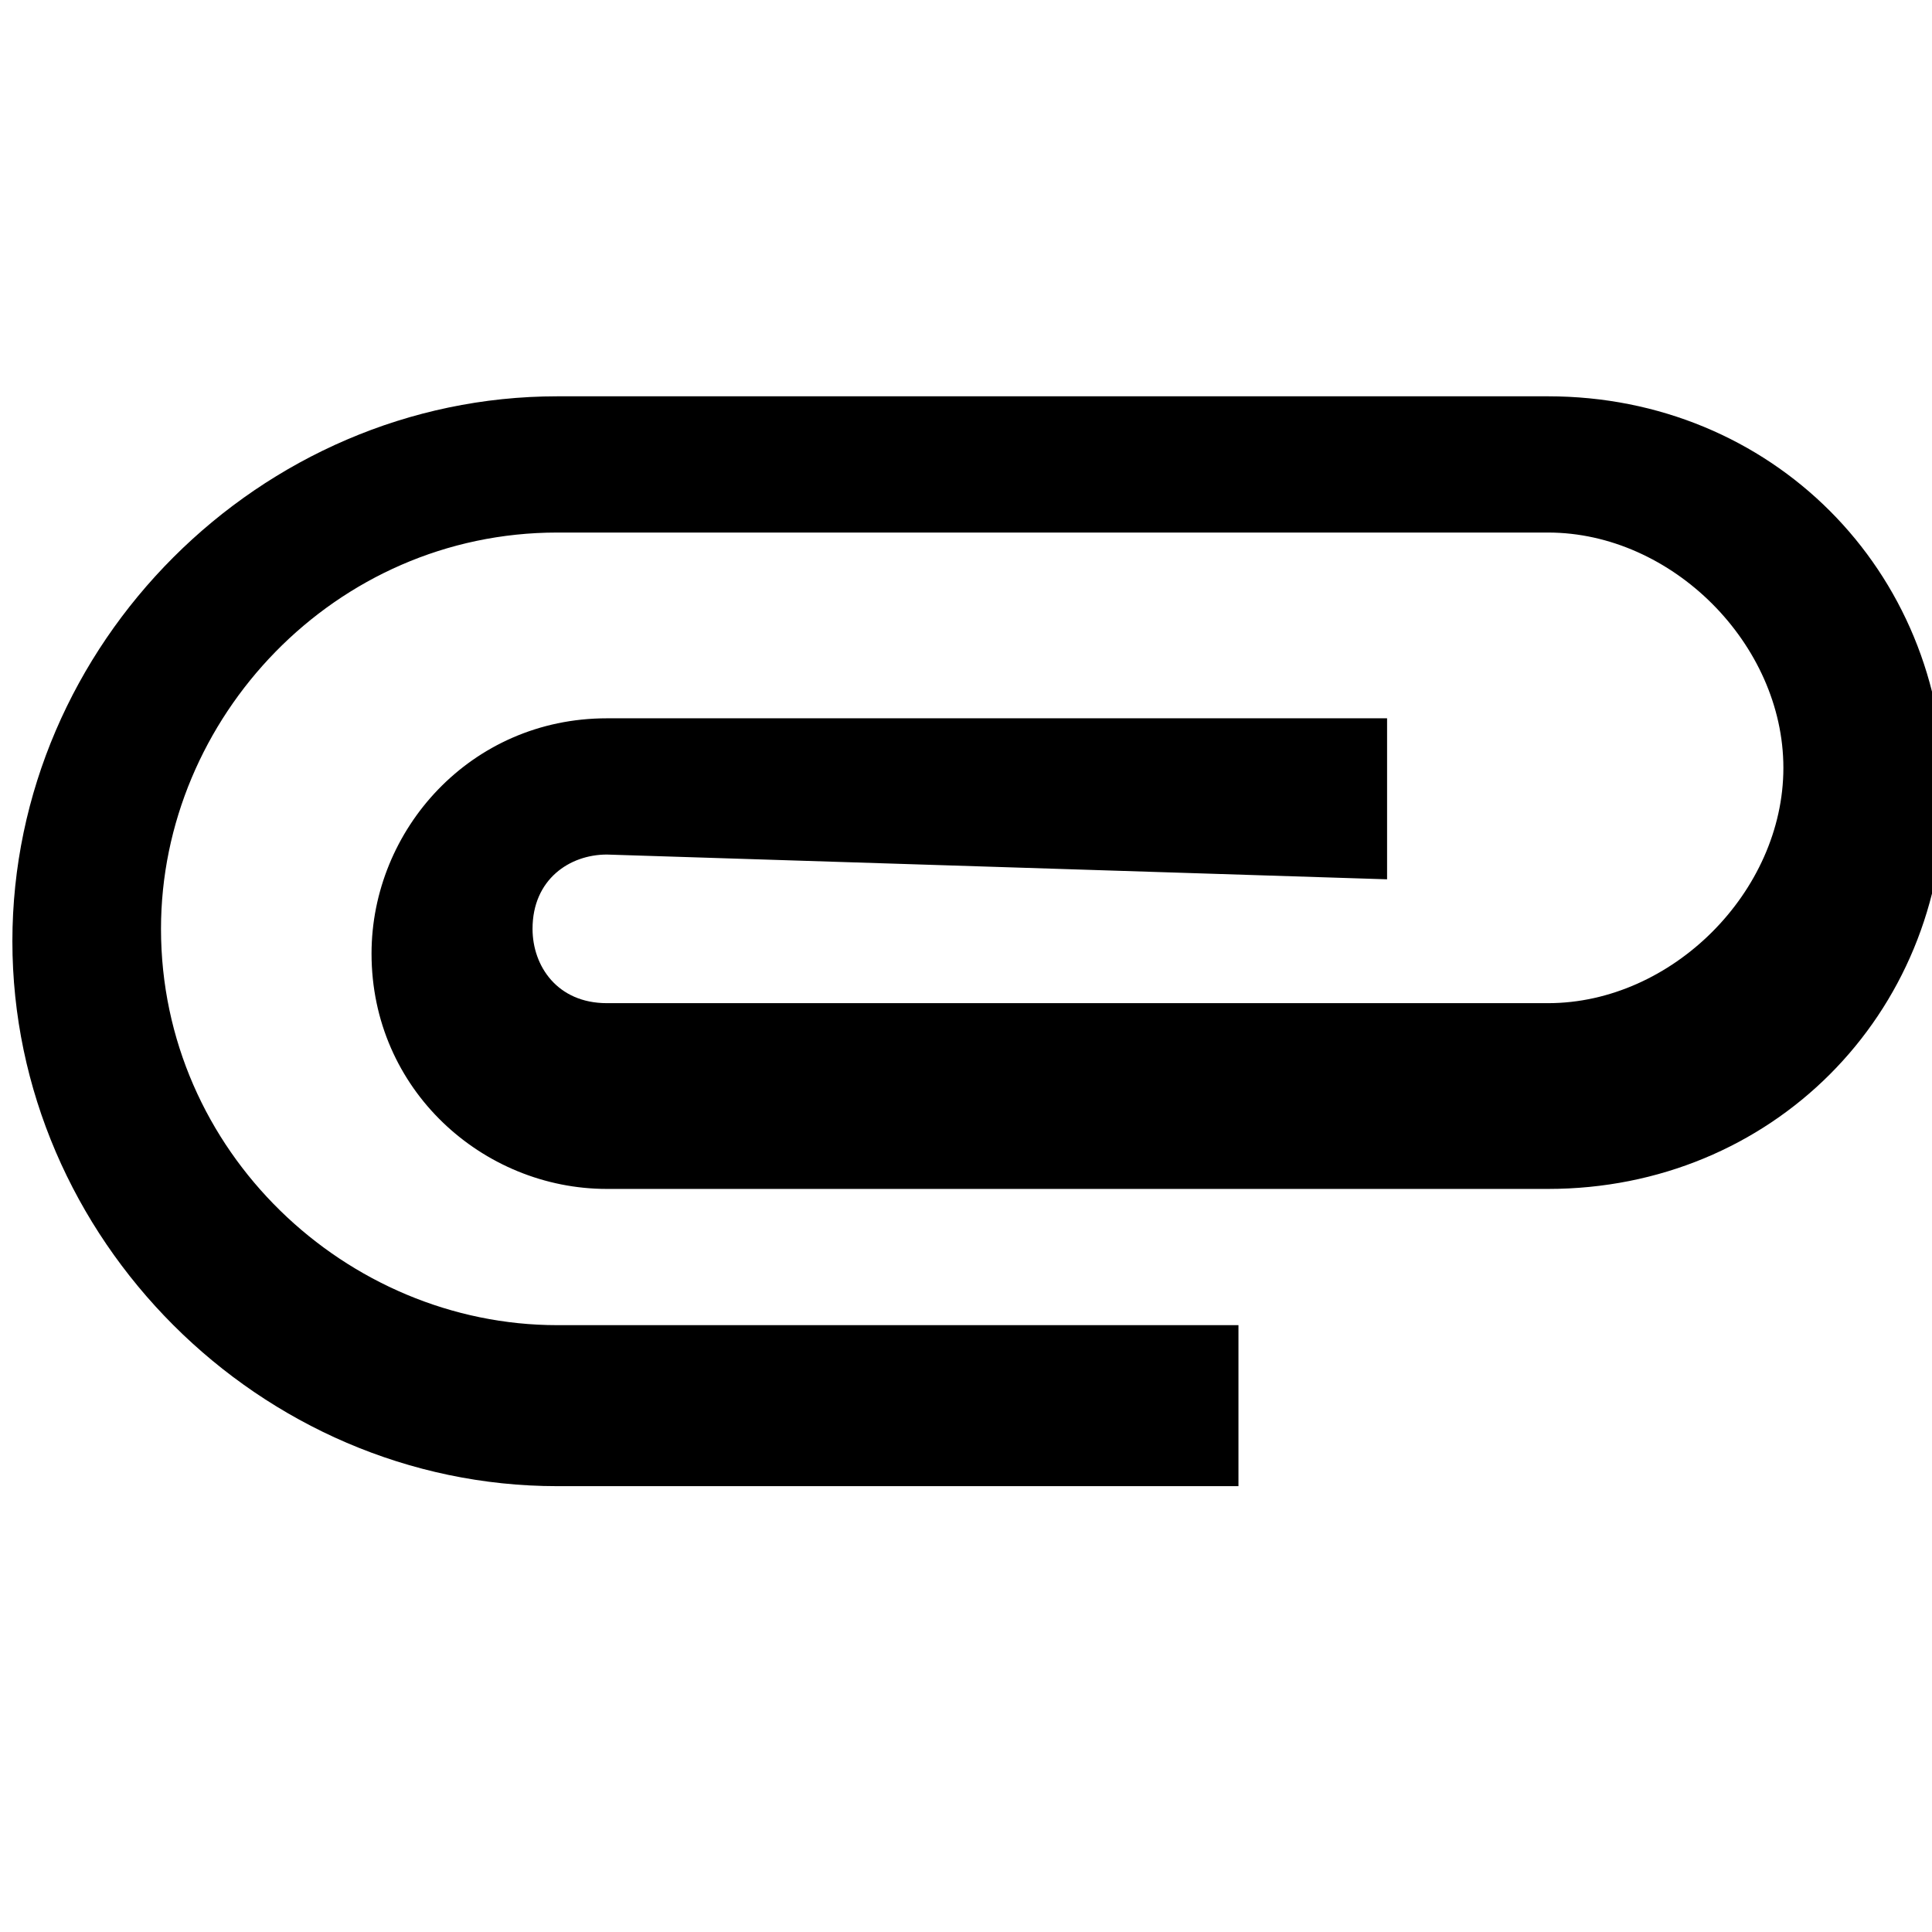 <?xml version="1.0" encoding="utf-8"?>
<!-- Generator: Adobe Illustrator 18.1.1, SVG Export Plug-In . SVG Version: 6.00 Build 0)  -->
<!DOCTYPE svg PUBLIC "-//W3C//DTD SVG 1.1//EN" "http://www.w3.org/Graphics/SVG/1.1/DTD/svg11.dtd">
<svg version="1.1" id="Layer_1" xmlns="http://www.w3.org/2000/svg" xmlns:xlink="http://www.w3.org/1999/xlink" x="0px" y="0px"
	 viewBox="-291.2 395.6 15.6 15.6" enable-background="new -291.2 395.6 15.6 15.6" xml:space="preserve">
<path d="M-280,402.7v-1.3l-6.3,0c-1.1,0-1.9,0.9-1.9,1.9c0,1.1,0.9,1.9,1.9,1.9l7.6,0c1.8,0,3.2-1.4,3.2-3.2c0-1.8-1.4-3.2-3.2-3.2
	h-8c0,0,0,0,0,0c-2.4,0-4.4,2-4.4,4.4c0,2.4,2,4.4,4.4,4.4c0,0,0,0,0,0v0h5.5l0-1.3l-5.5,0c0,0,0,0,0,0c-1.7,0-3.2-1.4-3.2-3.2
	c0-1.7,1.4-3.2,3.2-3.2c0,0,0,0,0,0v0l8,0c1,0,1.9,0.9,1.9,1.9c0,1-0.9,1.9-1.9,1.9l-7.6,0c-0.4,0-0.6-0.3-0.6-0.6
	c0-0.4,0.3-0.6,0.6-0.6L-280,402.7L-280,402.7z"/>
</svg>

